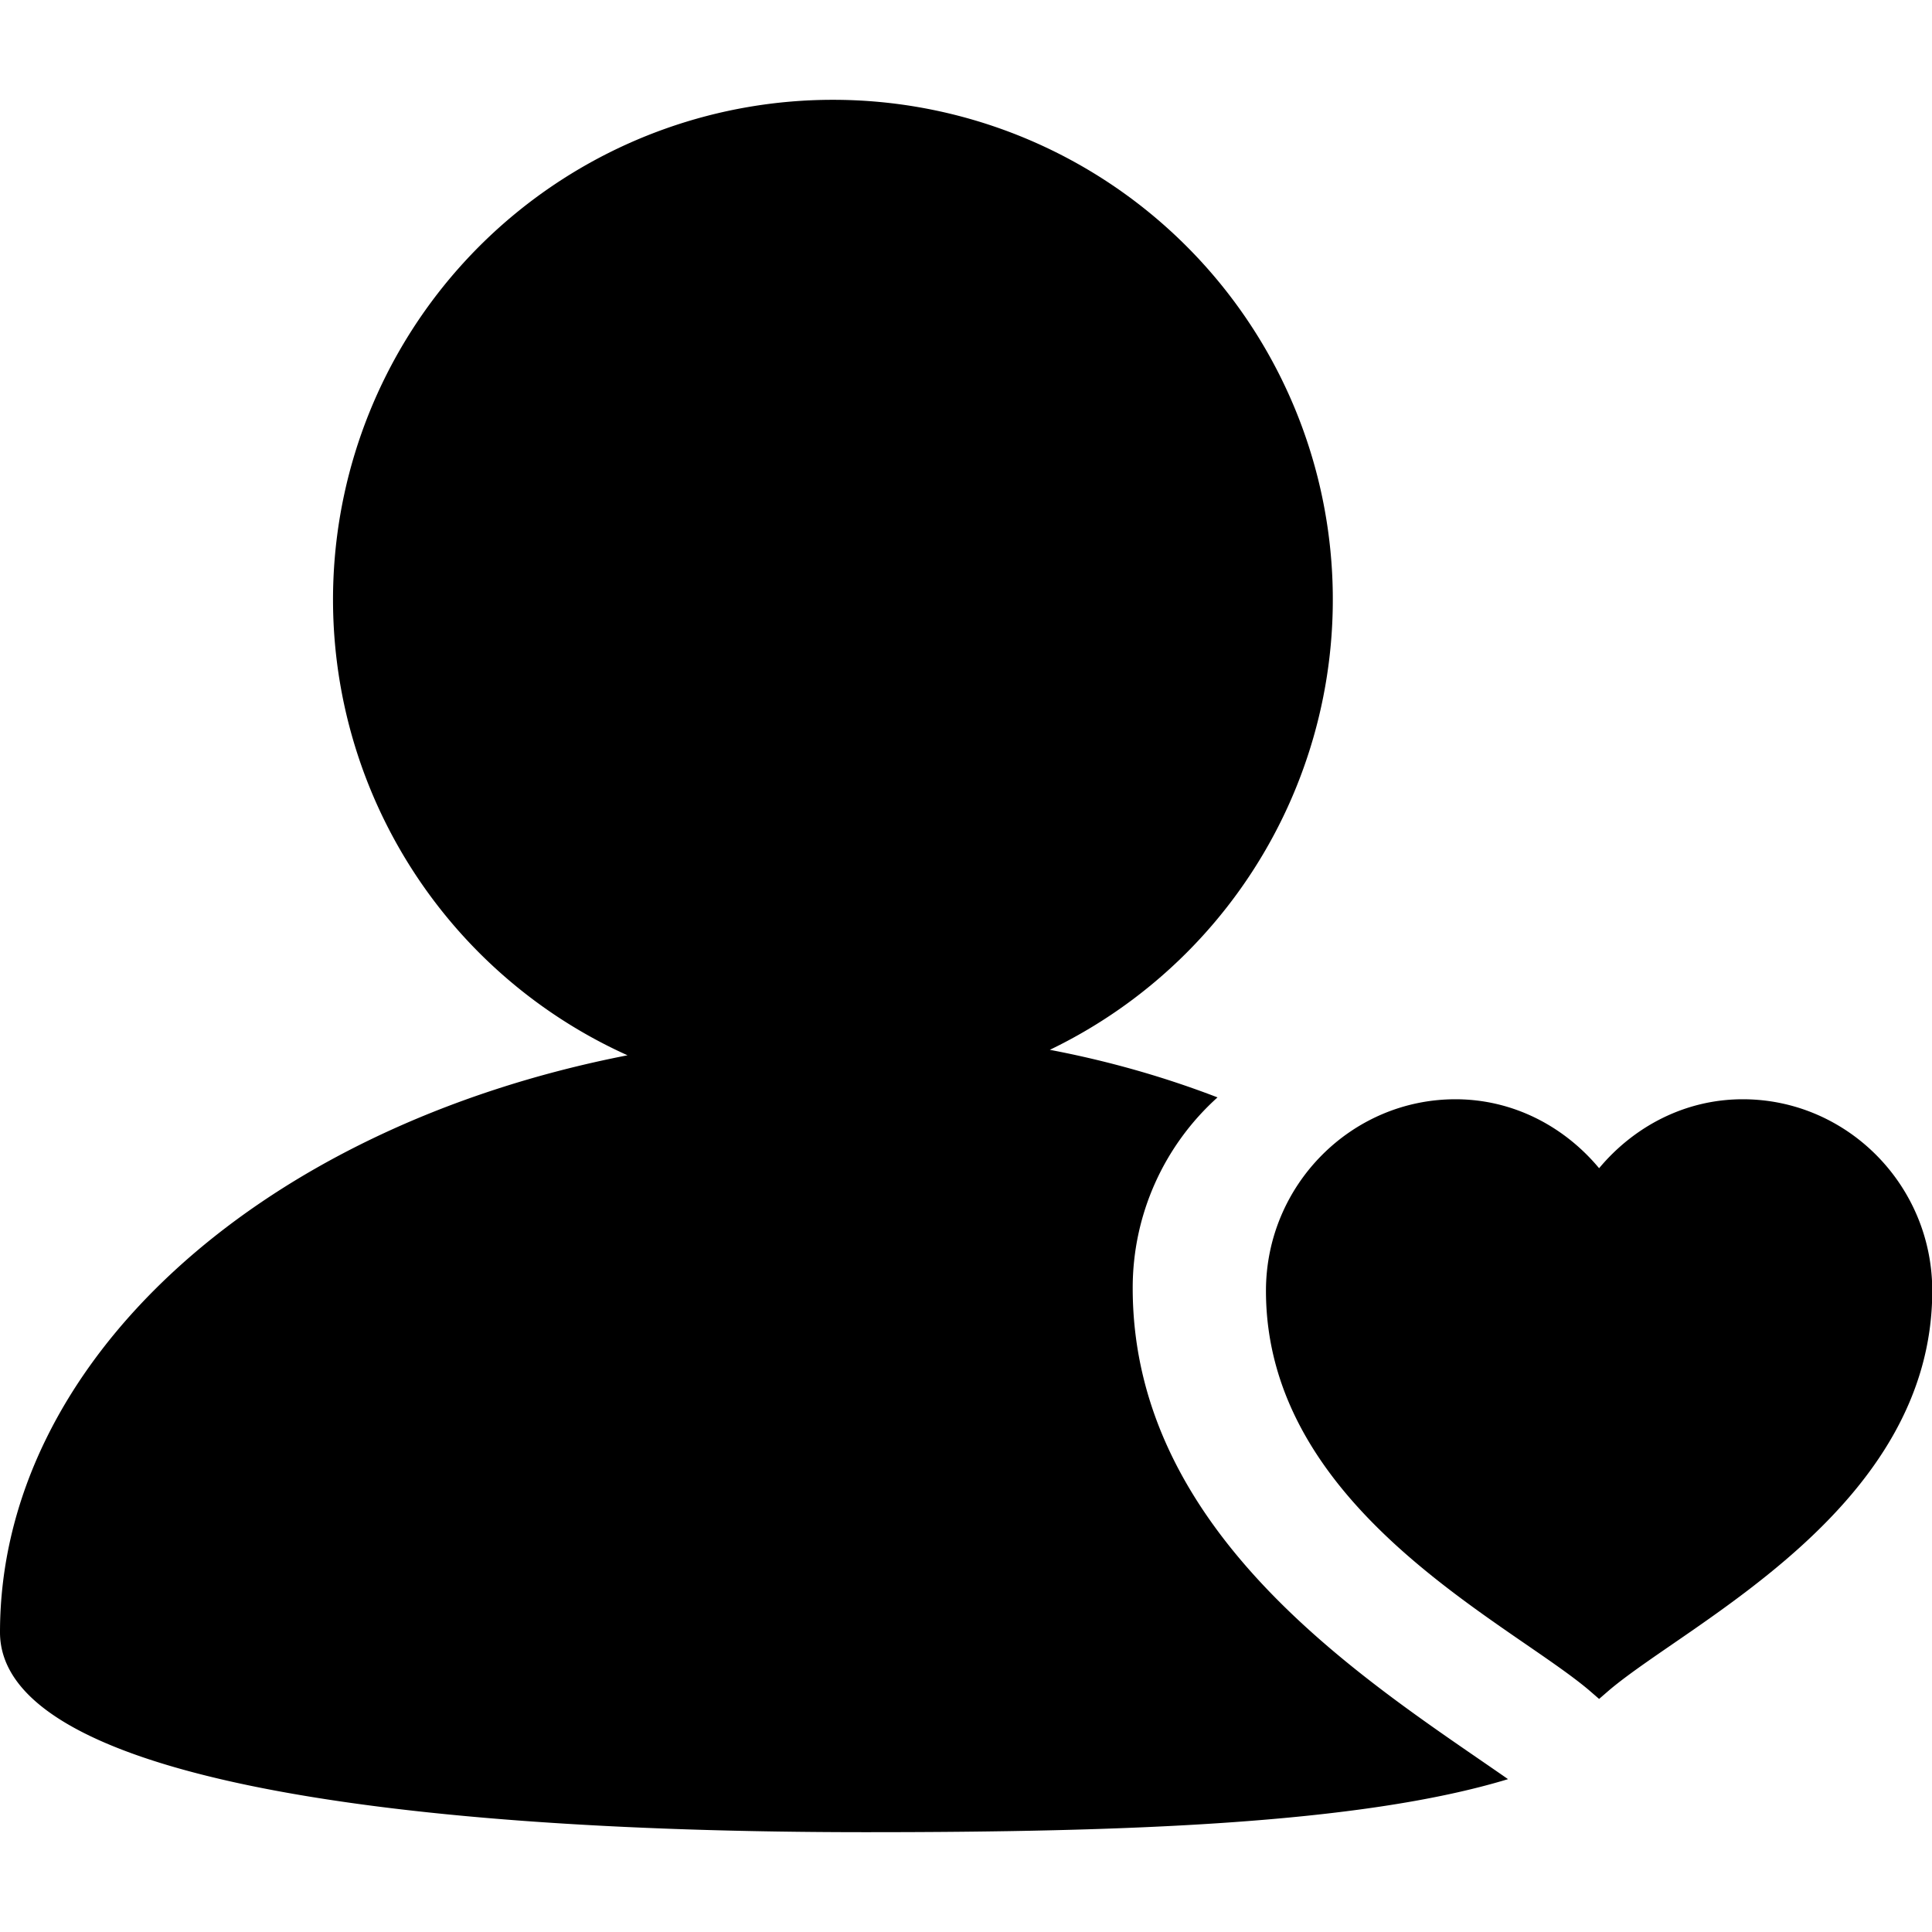 <svg class="icon" viewBox="0 0 1142 1024" xmlns="http://www.w3.org/2000/svg" width="128" height="128"><path d="M891.392 992.65C803.762 1019.274 663.631 1024 512 1024 220.396 1024 0 989.38 0 905.846c0-158.68 152.182-298.378 370.924-341.07A295.424 295.424 0 01492.308 0a295.385 295.385 0 01128.236 561.546c34.462 6.538 67.702 16.03 99.131 28.12a151.355 151.355 0 00-50.137 112.72c0 147.573 141.824 234.456 221.854 290.264zm-31.114-401.88c34.265 0 64.433 16.147 84.953 40.762 20.52-24.576 50.727-40.763 84.913-40.763 61.637 0 112.01 50.767 112.01 113.231 0 128.158-142.651 195.348-190.78 235.914l-6.143 5.317-6.144-5.317C890.88 899.308 748.307 832.158 748.307 704c0-62.425 50.374-113.23 112.01-113.23z"/></svg>